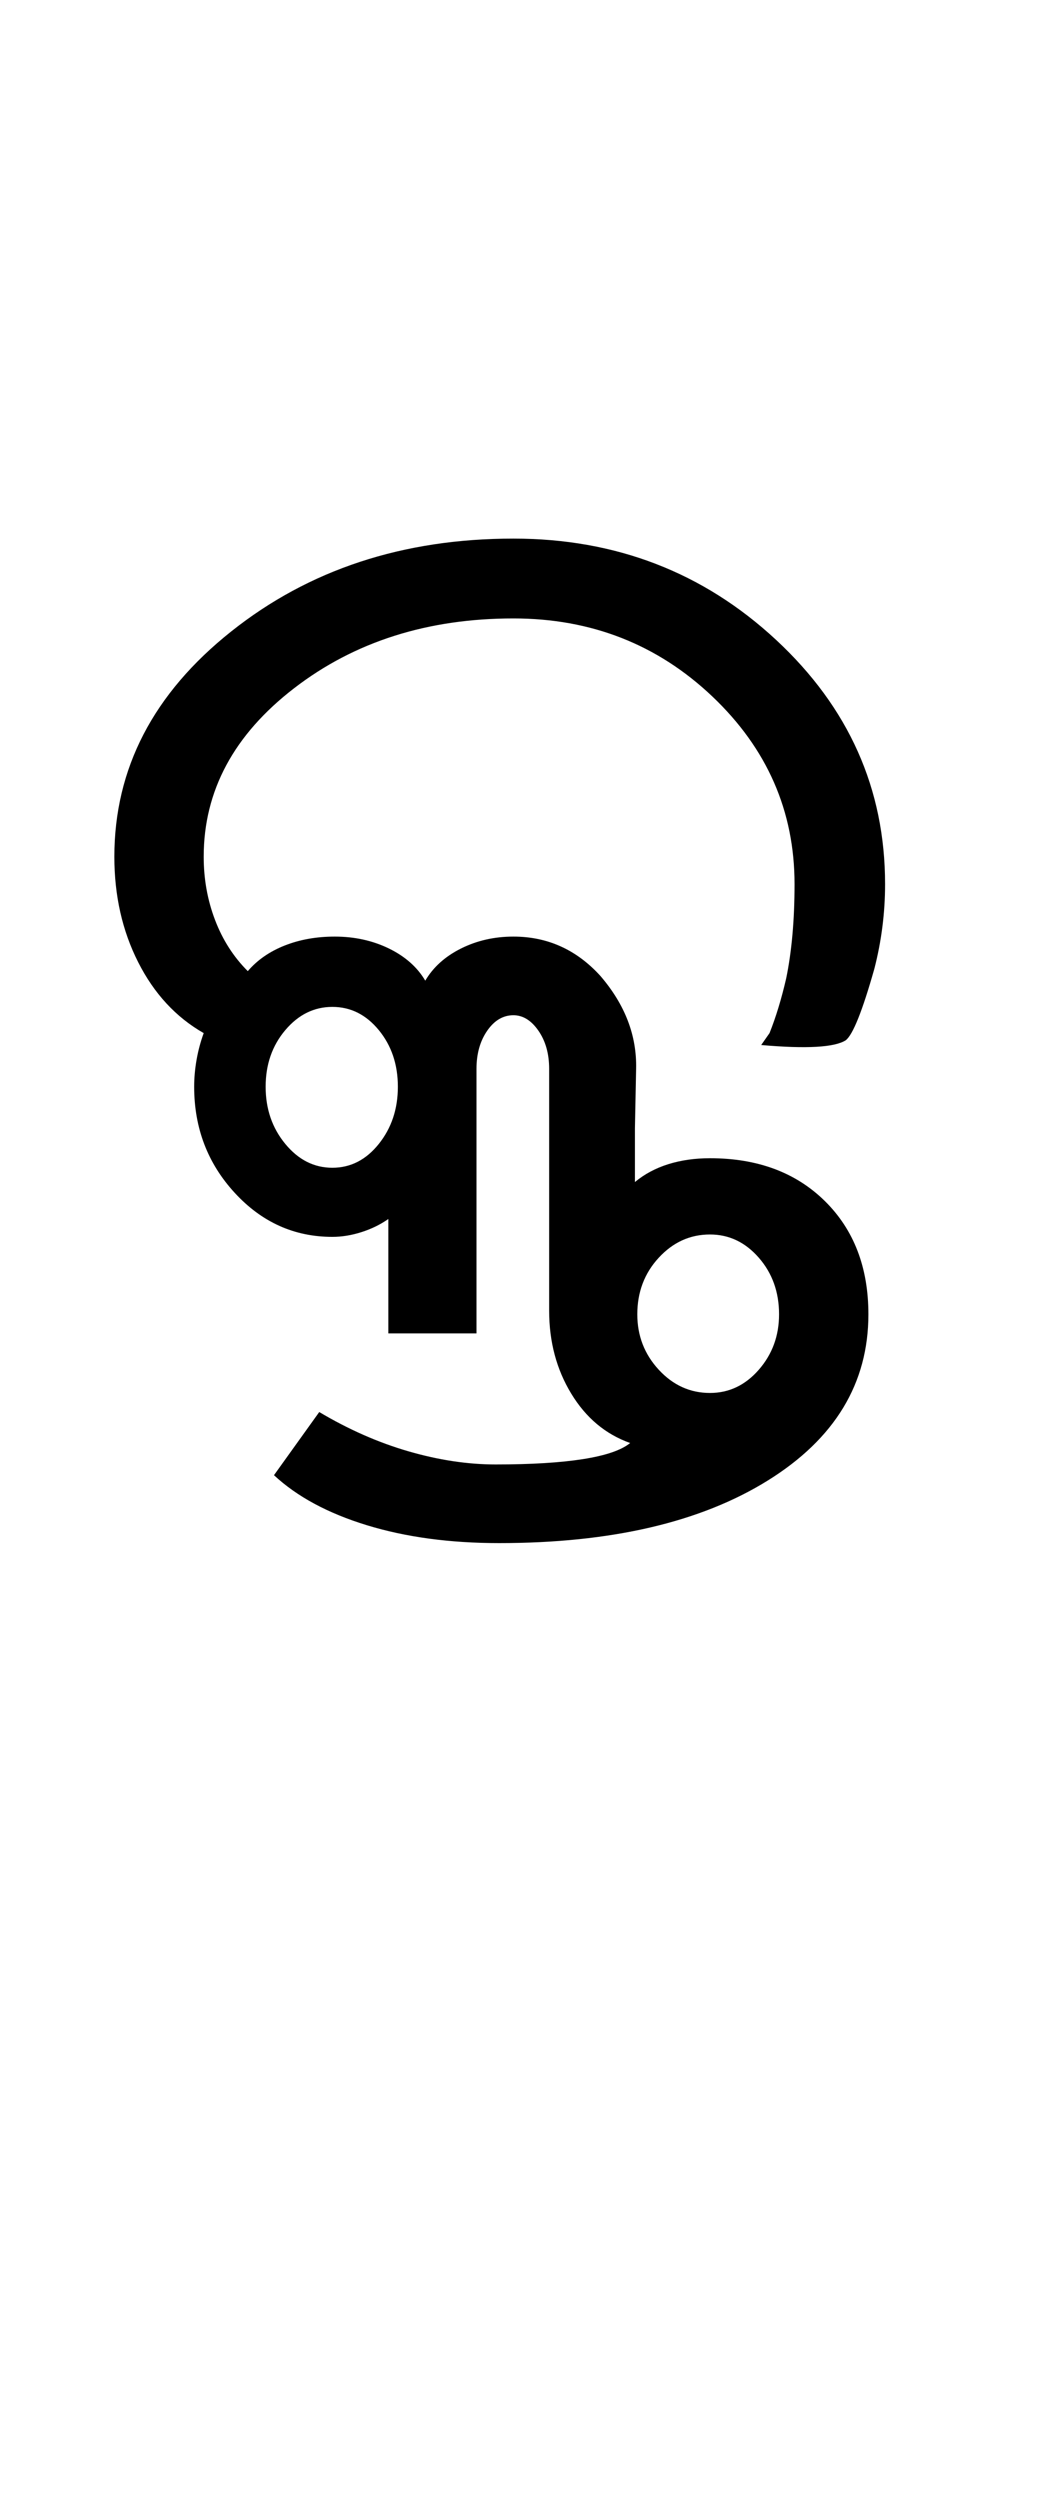 <?xml version="1.0" encoding="UTF-8"?>
<svg xmlns="http://www.w3.org/2000/svg" xmlns:xlink="http://www.w3.org/1999/xlink" width="222.25pt" height="524.5pt" viewBox="0 0 222.25 524.5" version="1.1">
<defs>
<g>
<symbol overflow="visible" id="glyph0-0">
<path style="stroke:none;" d="M 8.5 0 L 8.5 -170.5 L 76.5 -170.5 L 76.5 0 Z M 17 -8.5 L 68 -8.5 L 68 -162 L 17 -162 Z M 17 -8.5 "/>
</symbol>
<symbol overflow="visible" id="glyph0-1">
<path style="stroke:none;" d="M 117.25 -65.5 L 117.25 -54.25 C 119.25 -55.914 121.582 -57.164 124.25 -58 C 126.914 -58.832 129.832 -59.25 133 -59.25 C 143 -59.25 151.039 -56.25 157.125 -50.25 C 163.207 -44.25 166.25 -36.332 166.25 -26.5 C 166.25 -12 159.207 -0.375 145.125 8.375 C 131.039 17.125 112.25 21.5 88.75 21.5 C 78.414 21.5 69.164 20.25 61 17.75 C 52.832 15.25 46.332 11.75 41.5 7.25 L 51 -6 C 57.164 -2.332 63.414 0.414 69.75 2.25 C 76.082 4.082 82.164 5 88 5 C 95.5 5 101.625 4.625 106.375 3.875 C 111.125 3.125 114.414 2 116.25 0.5 C 111.082 -1.332 106.957 -4.789 103.875 -9.875 C 100.789 -14.957 99.25 -20.75 99.25 -27.25 L 99.25 -78 C 99.25 -81.164 98.5 -83.832 97 -86 C 95.5 -88.164 93.75 -89.25 91.75 -89.25 C 89.582 -89.25 87.75 -88.164 86.25 -86 C 84.75 -83.832 84 -81.164 84 -78 L 84 -22.5 L 65.5 -22.5 L 65.5 -46.5 C 63.832 -45.332 61.957 -44.414 59.875 -43.75 C 57.789 -43.082 55.75 -42.75 53.75 -42.75 C 45.75 -42.75 38.914 -45.832 33.25 -52 C 27.582 -58.164 24.75 -65.582 24.75 -74.25 C 24.75 -76.082 24.914 -77.957 25.25 -79.875 C 25.582 -81.789 26.082 -83.664 26.75 -85.5 C 20.914 -88.832 16.332 -93.789 13 -100.375 C 9.664 -106.957 8 -114.332 8 -122.5 C 8 -141 16.164 -156.75 32.5 -169.75 C 48.832 -182.75 68.582 -189.25 91.75 -189.25 C 113.25 -189.25 131.625 -182.164 146.875 -168 C 162.125 -153.832 169.75 -136.75 169.75 -116.75 C 169.75 -110.75 169 -104.832 167.5 -99 C 165 -90.164 163 -85.164 161.5 -84 C 159.164 -82.5 153.25 -82.164 143.75 -83 L 145.5 -85.5 C 146.832 -88.832 148 -92.664 149 -97 C 150.164 -102.664 150.75 -109.25 150.75 -116.75 C 150.75 -132.082 145 -145.207 133.5 -156.125 C 122 -167.039 108.082 -172.5 91.75 -172.5 C 73.75 -172.5 58.414 -167.625 45.75 -157.875 C 33.082 -148.125 26.75 -136.332 26.75 -122.5 C 26.75 -117.832 27.539 -113.414 29.125 -109.25 C 30.707 -105.082 33 -101.5 36 -98.5 C 38 -100.832 40.582 -102.625 43.75 -103.875 C 46.914 -105.125 50.414 -105.75 54.25 -105.75 C 58.414 -105.75 62.207 -104.914 65.625 -103.25 C 69.039 -101.582 71.582 -99.332 73.25 -96.5 C 74.914 -99.332 77.414 -101.582 80.75 -103.25 C 84.082 -104.914 87.75 -105.75 91.75 -105.75 C 98.914 -105.75 105 -103 110 -97.5 C 115.164 -91.5 117.664 -85 117.5 -78 Z M 133 -10 C 137 -10 140.414 -11.625 143.25 -14.875 C 146.082 -18.125 147.5 -22 147.5 -26.5 C 147.5 -31.164 146.082 -35.125 143.25 -38.375 C 140.414 -41.625 137 -43.25 133 -43.25 C 128.832 -43.25 125.25 -41.625 122.25 -38.375 C 119.25 -35.125 117.75 -31.164 117.75 -26.5 C 117.75 -22 119.25 -18.125 122.25 -14.875 C 125.25 -11.625 128.832 -10 133 -10 Z M 43.875 -62.25 C 46.625 -58.914 49.914 -57.25 53.75 -57.25 C 57.582 -57.25 60.832 -58.914 63.5 -62.25 C 66.164 -65.582 67.5 -69.582 67.5 -74.25 C 67.5 -78.914 66.164 -82.875 63.5 -86.125 C 60.832 -89.375 57.582 -91 53.75 -91 C 49.914 -91 46.625 -89.375 43.875 -86.125 C 41.125 -82.875 39.75 -78.914 39.75 -74.25 C 39.75 -69.582 41.125 -65.582 43.875 -62.25 Z M 43.875 -62.25 "/>
</symbol>
</g>
</defs>
<g id="surface1">
<rect x="0" y="0" width="222.25" height="524.5" style="fill:rgb(100%,100%,100%);fill-opacity:1;stroke:none;"/>
<g style="fill:rgb(0%,0%,0%);fill-opacity:1;">
  <use xlink:href="#glyph0-1" x="16" y="302.25"/>
</g>
</g>
</svg>
